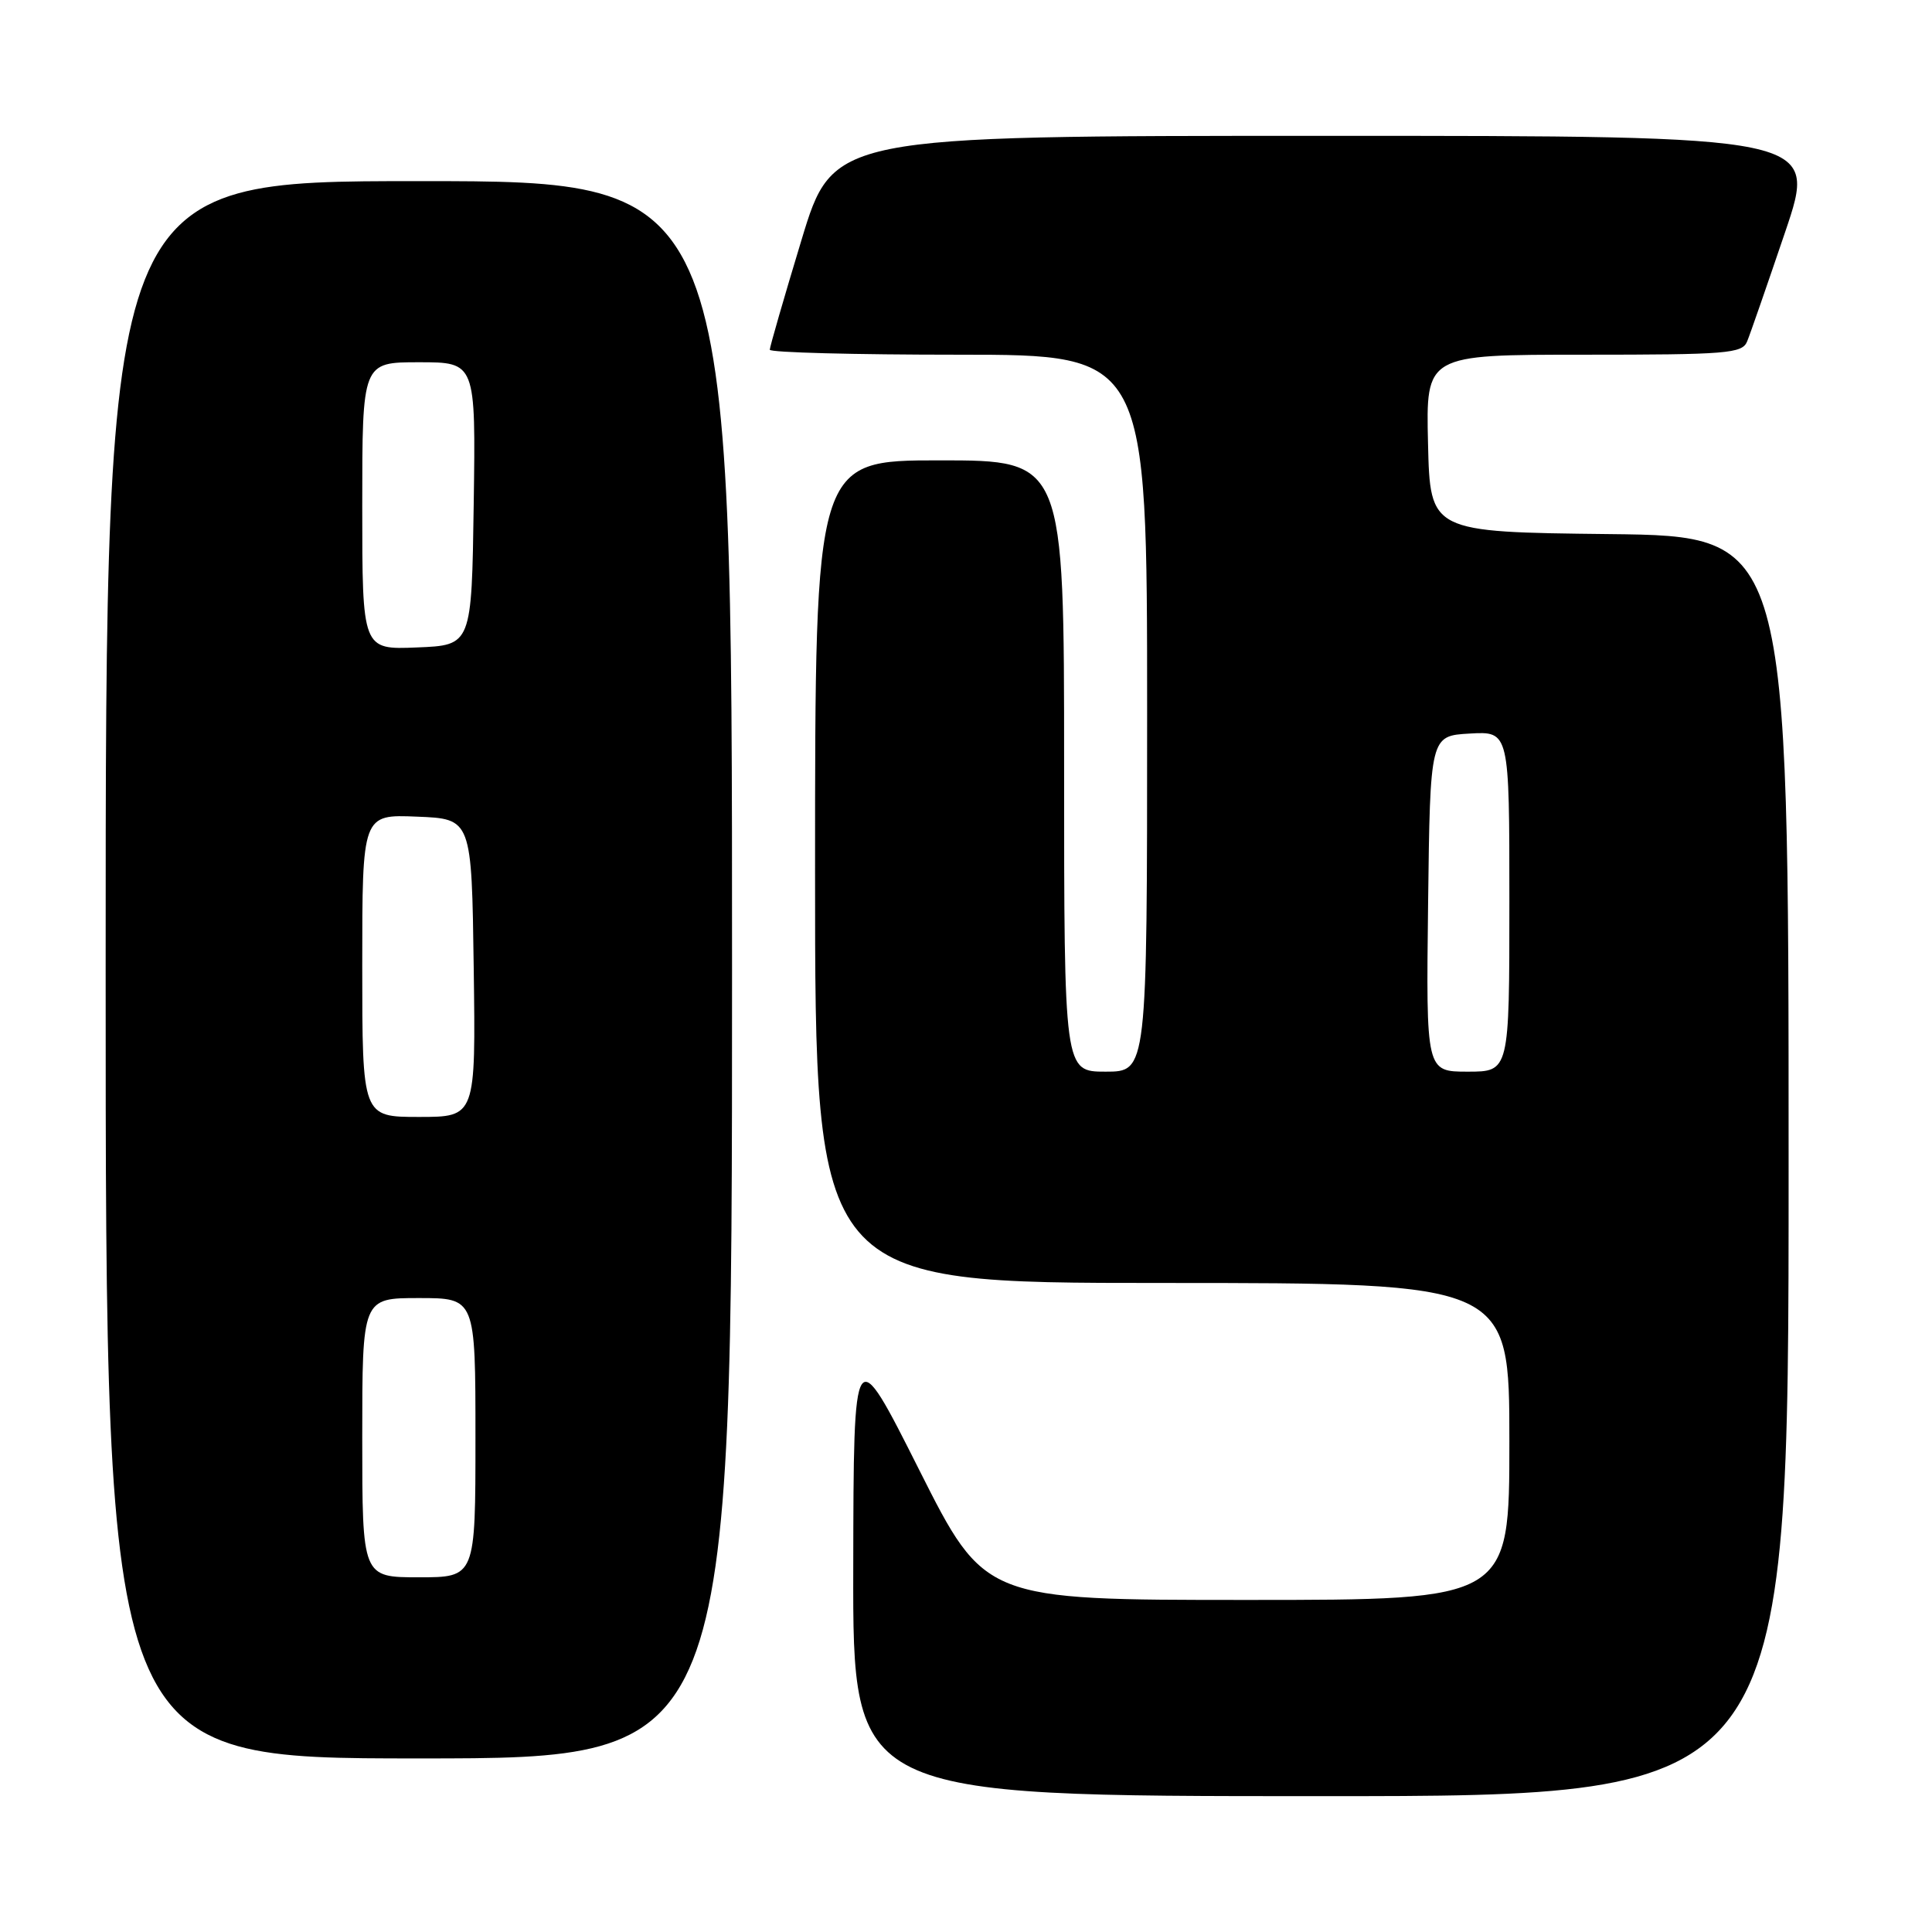 <?xml version="1.0" encoding="UTF-8" standalone="no"?>
<!DOCTYPE svg PUBLIC "-//W3C//DTD SVG 1.1//EN" "http://www.w3.org/Graphics/SVG/1.1/DTD/svg11.dtd" >
<svg xmlns="http://www.w3.org/2000/svg" xmlns:xlink="http://www.w3.org/1999/xlink" version="1.1" viewBox="0 0 256 256">
 <g >
 <path fill="currentColor"
d=" M 237.00 154.52 C 237.00 71.04 237.00 71.04 213.25 70.77 C 189.50 70.50 189.50 70.50 189.22 58.75 C 188.94 47.00 188.94 47.00 209.86 47.00 C 228.85 47.00 230.85 46.84 231.50 45.25 C 231.90 44.29 234.16 37.76 236.54 30.75 C 240.86 18.00 240.86 18.00 175.62 18.00 C 110.38 18.00 110.38 18.00 106.19 31.84 C 103.88 39.46 102.00 45.98 102.00 46.34 C 102.00 46.71 113.25 47.00 127.00 47.00 C 152.00 47.00 152.00 47.00 152.00 94.50 C 152.00 142.00 152.00 142.00 146.50 142.00 C 141.00 142.00 141.00 142.00 141.00 101.50 C 141.00 61.00 141.00 61.00 124.50 61.00 C 108.00 61.00 108.00 61.00 108.00 115.50 C 108.00 170.00 108.00 170.00 154.00 170.00 C 200.00 170.00 200.00 170.00 200.00 191.00 C 200.00 212.00 200.00 212.00 165.24 212.00 C 130.47 212.00 130.47 212.00 121.79 194.75 C 113.11 177.50 113.11 177.50 113.06 207.75 C 113.00 238.00 113.00 238.00 175.00 238.00 C 237.00 238.00 237.00 238.00 237.00 154.52 Z  M 97.00 128.50 C 97.00 24.00 97.00 24.00 55.50 24.00 C 14.00 24.00 14.00 24.00 14.00 128.50 C 14.00 233.00 14.00 233.00 55.50 233.00 C 97.00 233.00 97.00 233.00 97.00 128.50 Z  M 189.23 119.75 C 189.50 97.50 189.50 97.50 194.75 97.20 C 200.00 96.90 200.00 96.90 200.00 119.45 C 200.00 142.00 200.00 142.00 194.48 142.00 C 188.96 142.00 188.96 142.00 189.23 119.75 Z  M 48.00 190.50 C 48.00 172.00 48.00 172.00 55.50 172.00 C 63.00 172.00 63.00 172.00 63.00 190.50 C 63.00 209.00 63.00 209.00 55.50 209.00 C 48.00 209.00 48.00 209.00 48.00 190.50 Z  M 48.00 127.96 C 48.00 107.91 48.00 107.91 55.25 108.21 C 62.50 108.50 62.50 108.50 62.77 128.25 C 63.04 148.00 63.04 148.00 55.52 148.00 C 48.00 148.00 48.00 148.00 48.00 127.96 Z  M 48.00 67.04 C 48.00 48.00 48.00 48.00 55.52 48.00 C 63.04 48.00 63.04 48.00 62.77 66.75 C 62.50 85.50 62.50 85.50 55.25 85.79 C 48.00 86.09 48.00 86.09 48.00 67.04 Z "/>
</g>
</svg>